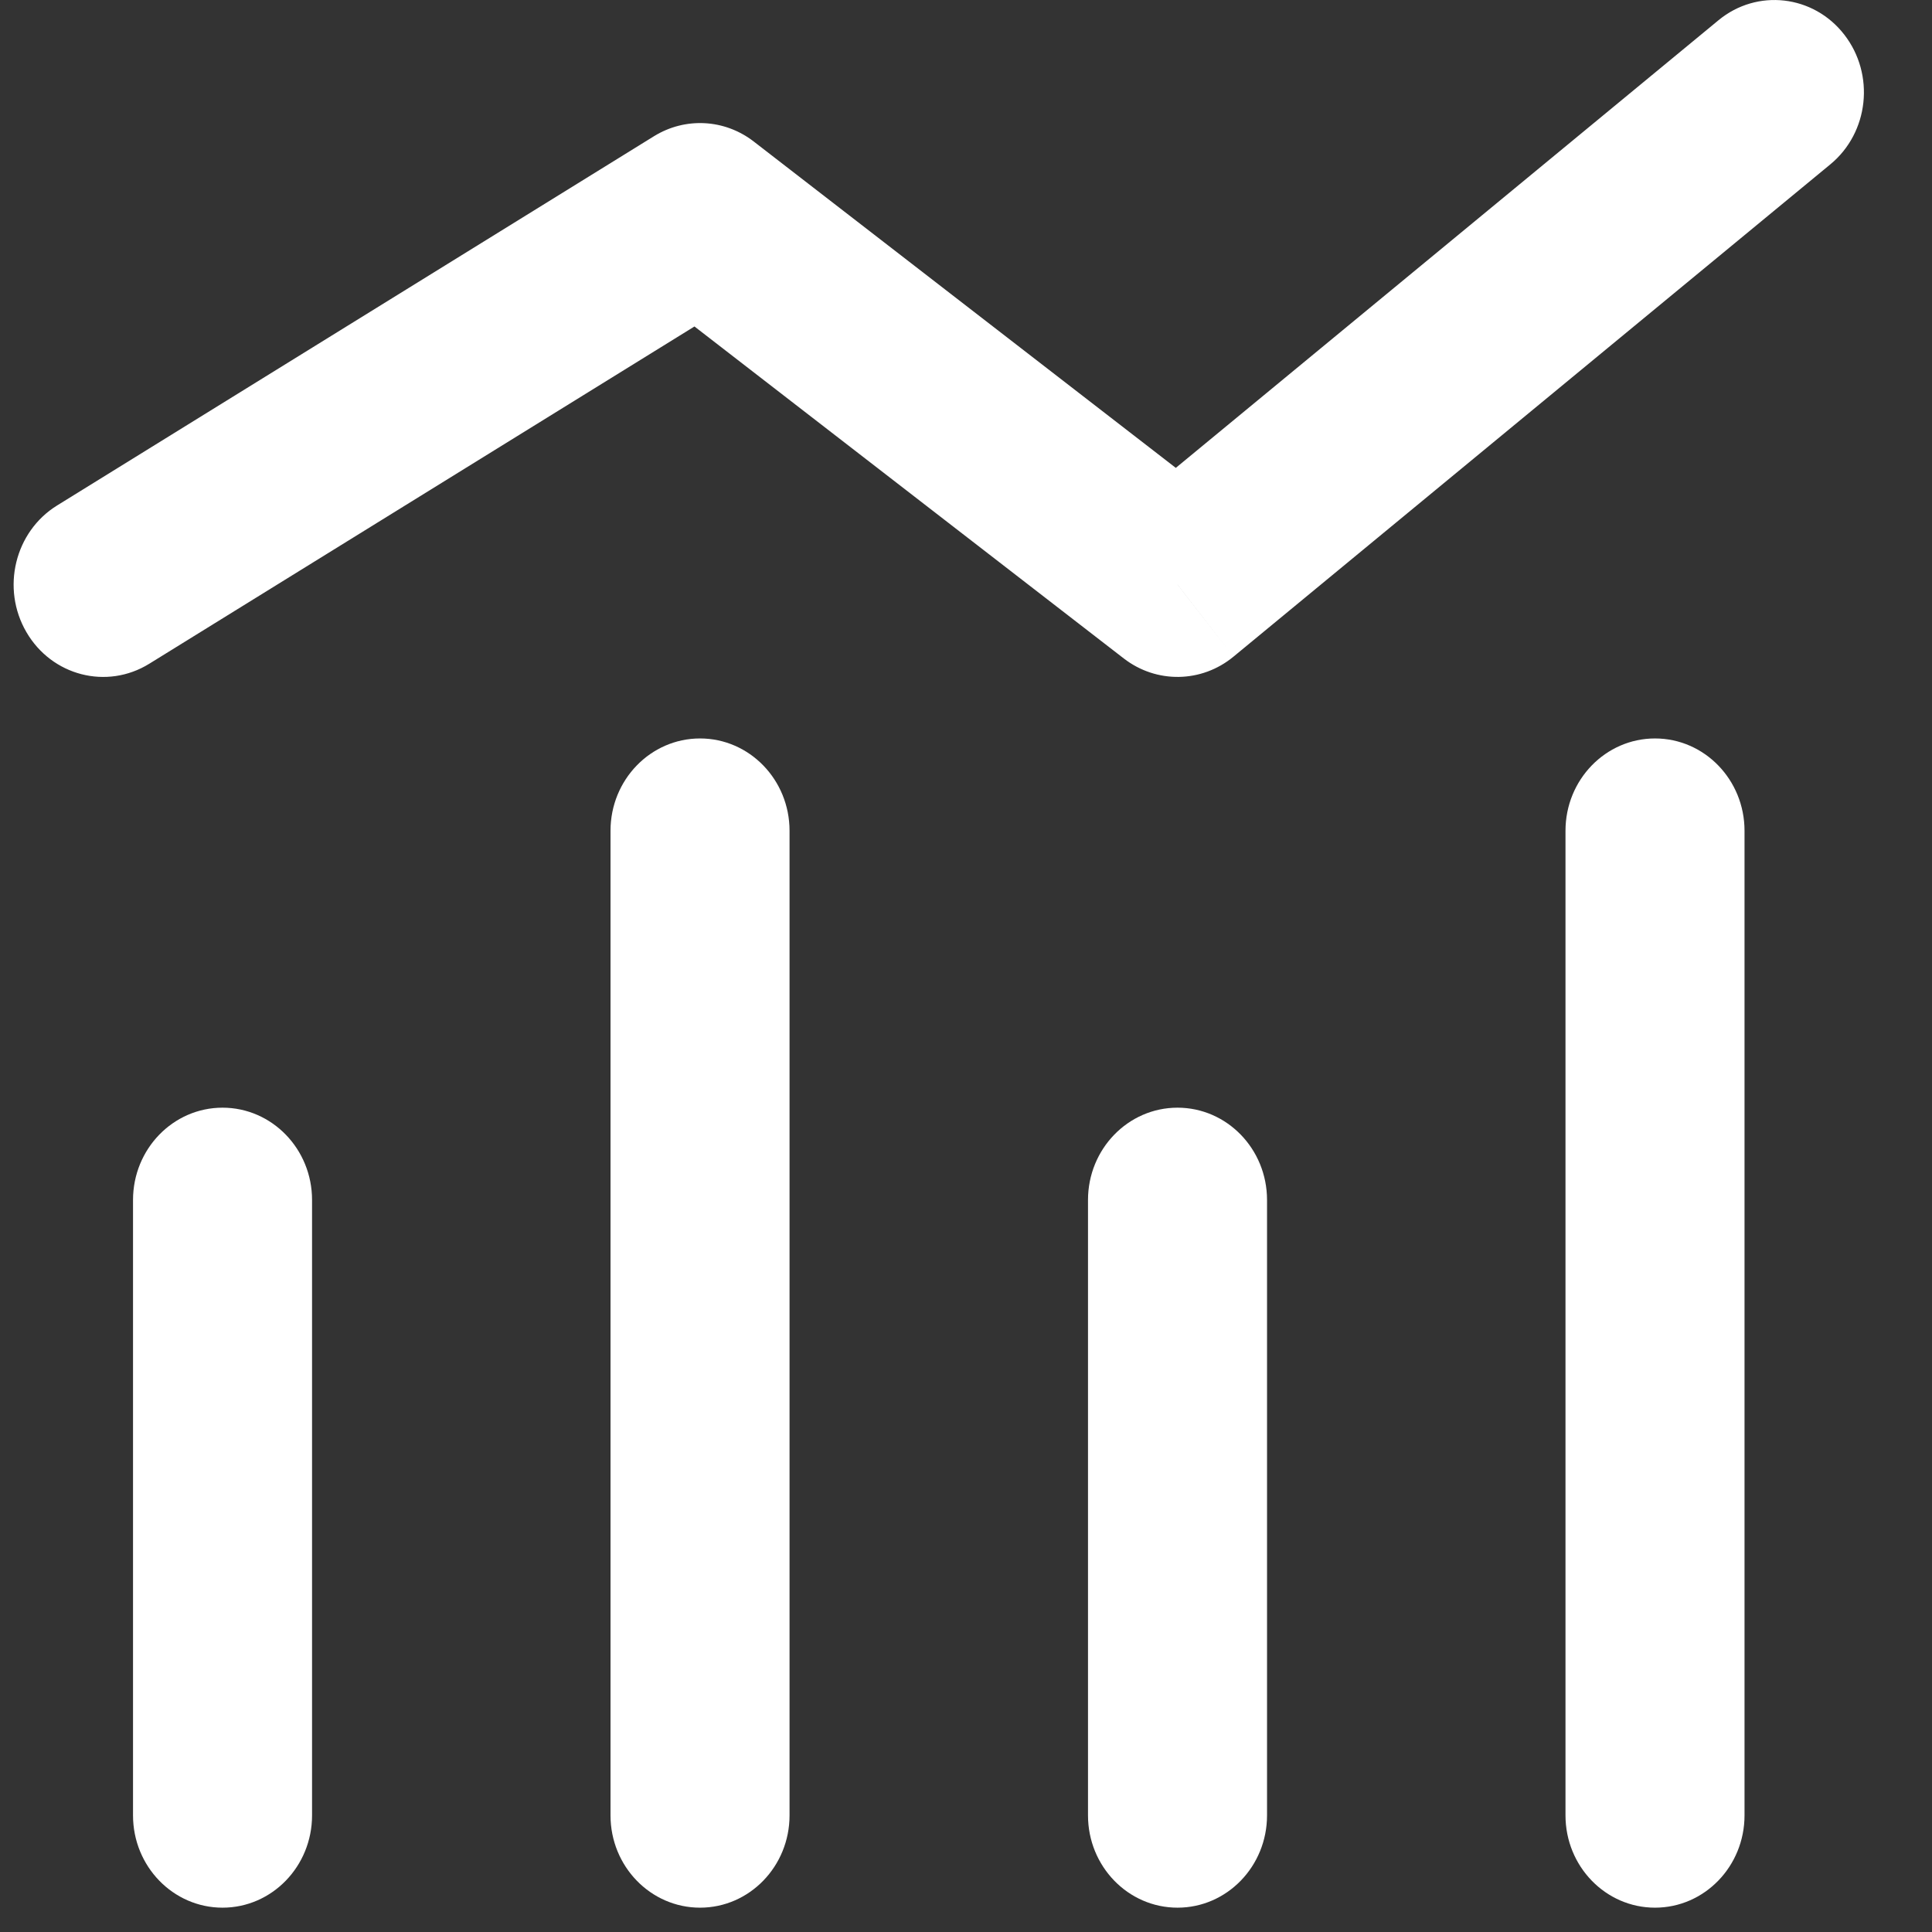 <svg width="27" height="27" viewBox="0 0 27 27" fill="none" xmlns="http://www.w3.org/2000/svg">
<rect x="0" y="0" width="27" height="27" fill="#333333" stroke="none"/>
<path d="M0.798 7.064C0.206 7.43 0.013 8.223 0.369 8.834C0.724 9.445 1.493 9.643 2.086 9.276L0.798 7.064ZM9.783 3.01L10.534 1.978C10.127 1.663 9.576 1.634 9.139 1.904L9.783 3.01ZM16.456 8.17L15.705 9.202C16.162 9.555 16.792 9.545 17.238 9.177L16.456 8.17ZM25.579 2.297C26.119 1.852 26.206 1.041 25.774 0.484C25.343 -0.072 24.555 -0.162 24.016 0.283L25.579 2.297ZM21.878 25.37C21.878 26.082 22.438 26.66 23.129 26.66C23.82 26.66 24.38 26.082 24.38 25.37H21.878ZM24.38 11.61C24.38 10.898 23.82 10.32 23.129 10.32C22.438 10.32 21.878 10.898 21.878 11.61H24.38ZM8.532 25.37C8.532 26.082 9.092 26.66 9.783 26.66C10.474 26.66 11.034 26.082 11.034 25.37H8.532ZM11.034 11.61C11.034 10.898 10.474 10.32 9.783 10.32C9.092 10.32 8.532 10.898 8.532 11.61H11.034ZM15.205 25.37C15.205 26.082 15.765 26.66 16.456 26.66C17.147 26.66 17.707 26.082 17.707 25.37H15.205ZM17.707 16.77C17.707 16.058 17.147 15.48 16.456 15.48C15.765 15.48 15.205 16.058 15.205 16.77H17.707ZM1.859 25.37C1.859 26.082 2.419 26.66 3.11 26.66C3.801 26.66 4.361 26.082 4.361 25.37H1.859ZM4.361 16.77C4.361 16.058 3.801 15.48 3.11 15.48C2.419 15.48 1.859 16.058 1.859 16.77H4.361ZM2.086 9.276L10.427 4.116L9.139 1.904L0.798 7.064L2.086 9.276ZM9.032 4.042L15.705 9.202L17.207 7.138L10.534 1.978L9.032 4.042ZM17.238 9.177L25.579 2.297L24.016 0.283L15.675 7.163L17.238 9.177ZM24.38 25.37V11.61H21.878V25.37H24.38ZM11.034 25.37V11.61H8.532V25.37H11.034ZM17.707 25.37V16.77H15.205V25.37H17.707ZM4.361 25.37V16.77H1.859V25.37H4.361Z" fill="white"/>
</svg>
